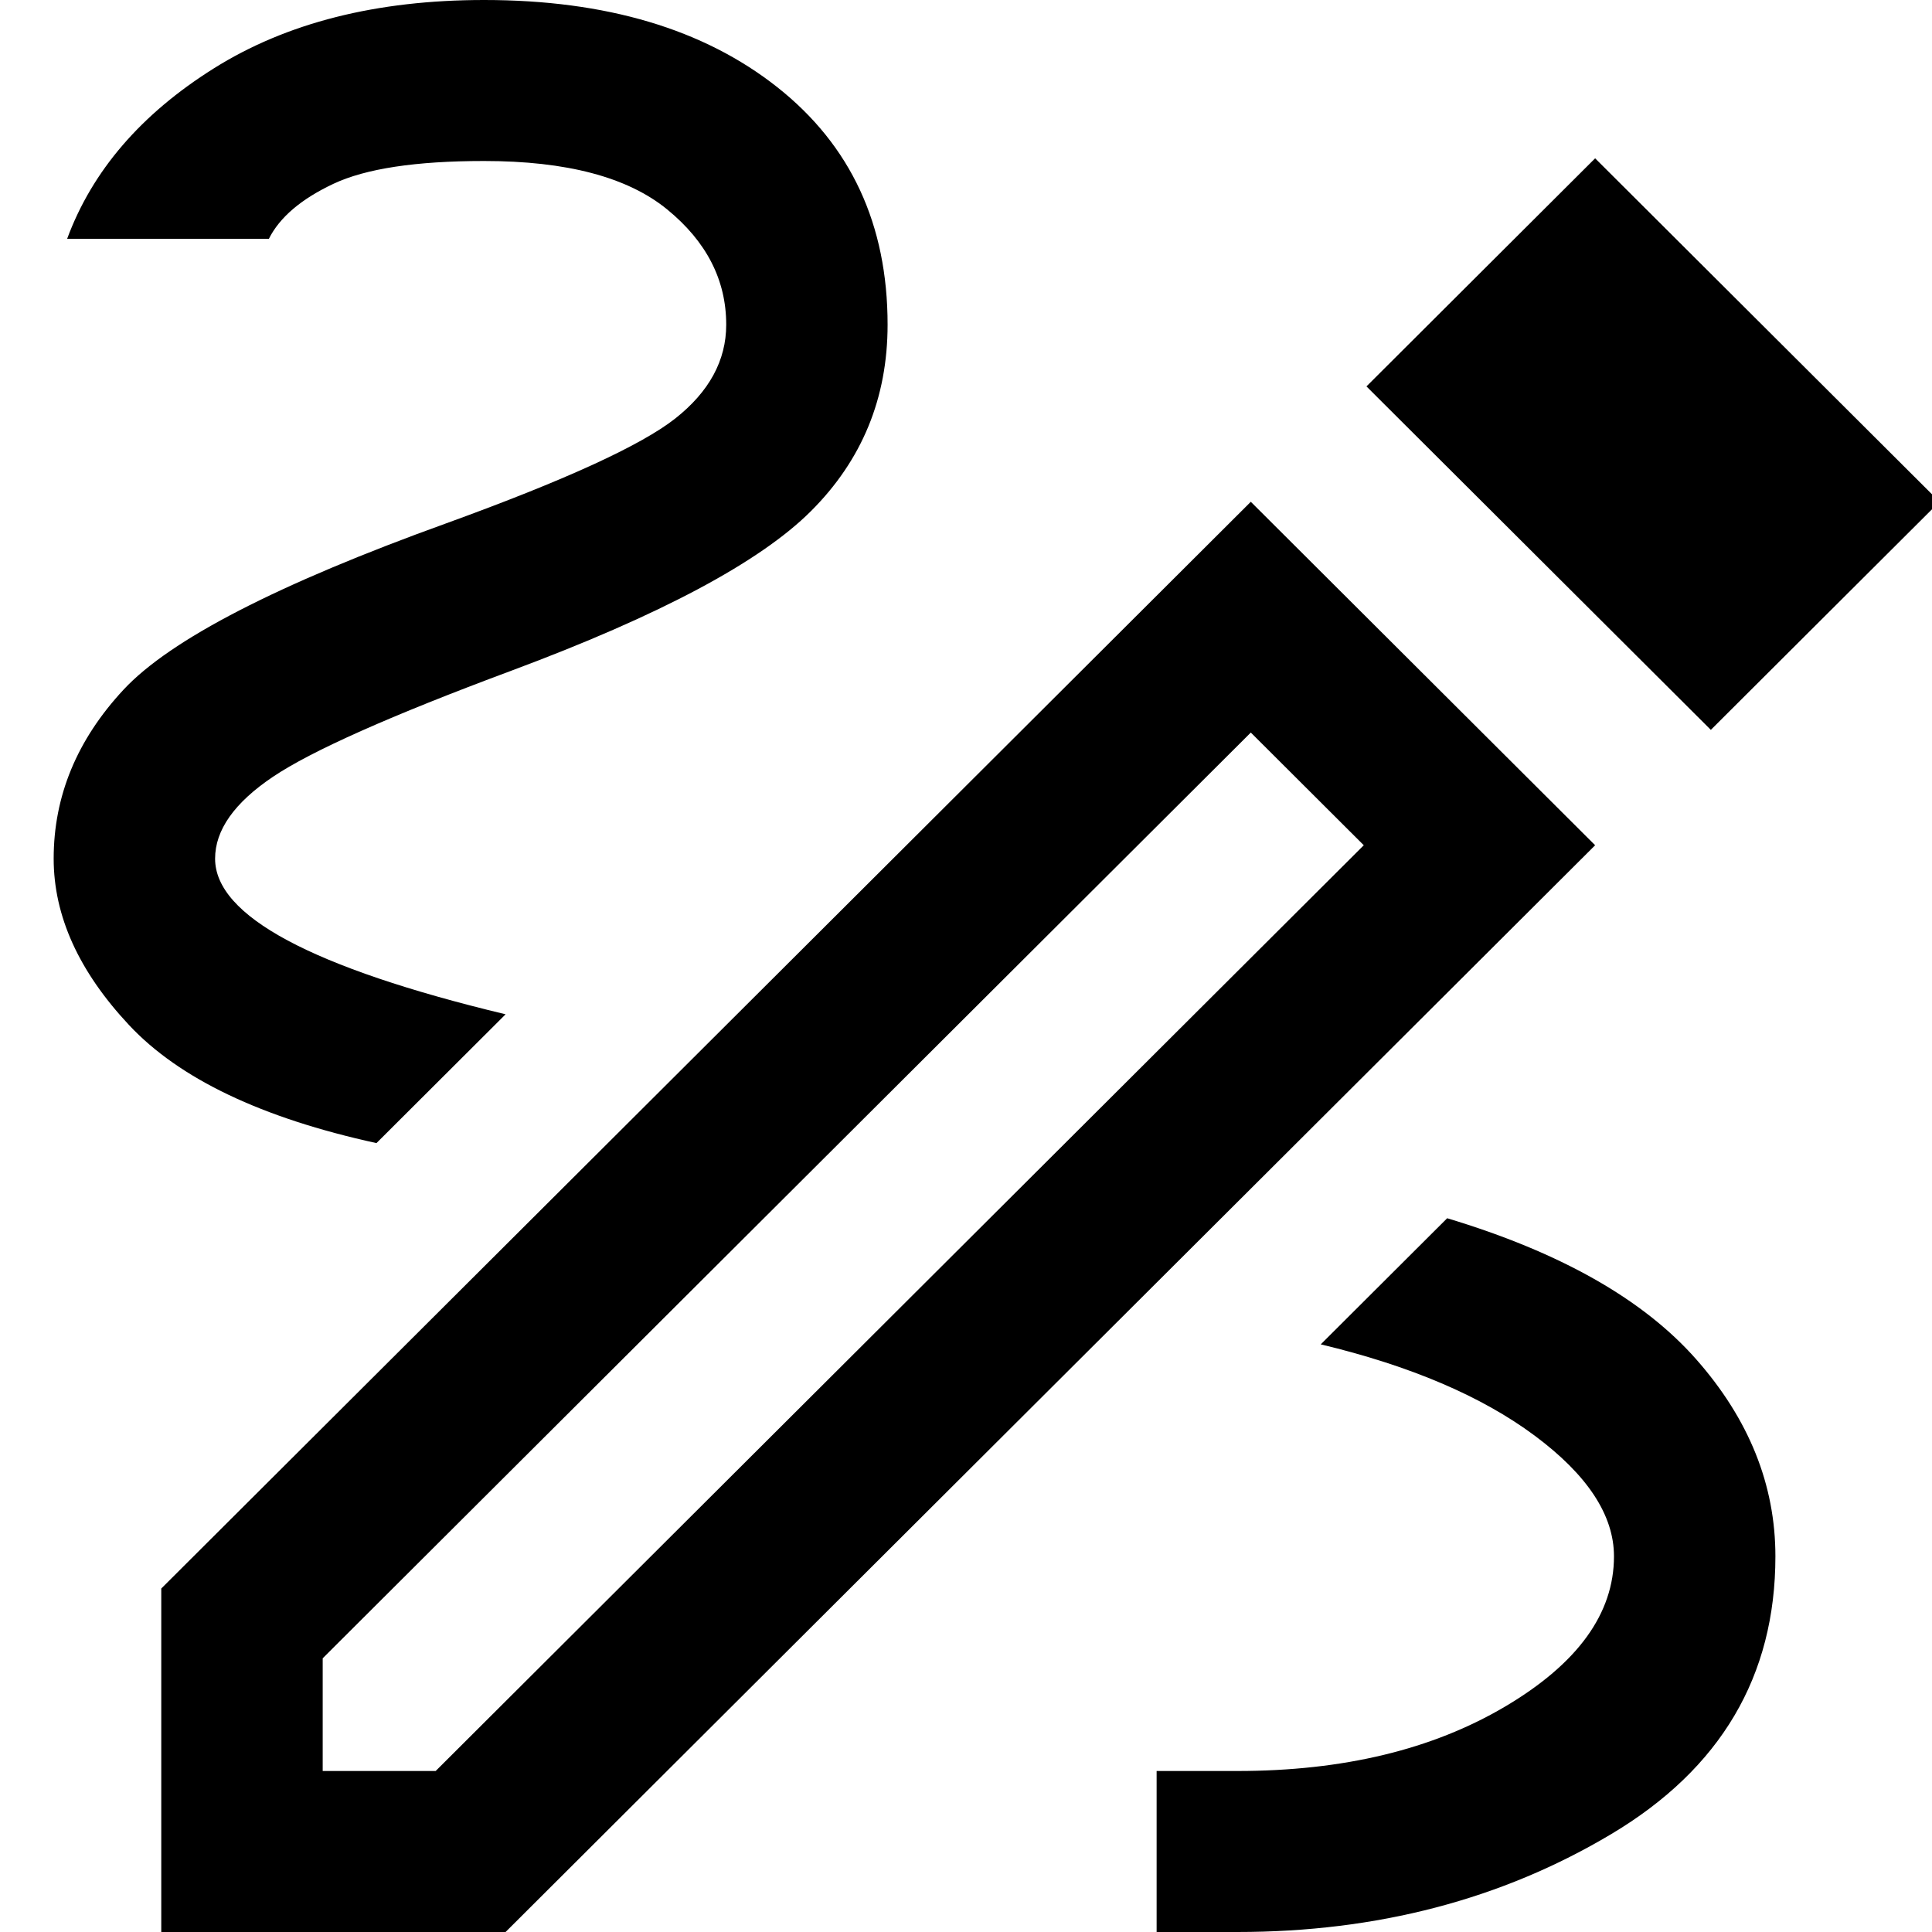 <?xml version="1.0" encoding="UTF-8" standalone="no"?>
<svg
   height="36"
   width="36"
   version="1.1"
   id="svg2500"
   sodipodi:docname="sketch.svg"
   inkscape:version="1.2 (dc2aedaf03, 2022-05-15)"
   xmlns:inkscape="http://www.inkscape.org/namespaces/inkscape"
   xmlns:sodipodi="http://sodipodi.sourceforge.net/DTD/sodipodi-0.dtd"
   xmlns="http://www.w3.org/2000/svg"
   xmlns:svg="http://www.w3.org/2000/svg">
  <defs
     id="defs2504" />
  <sodipodi:namedview
     id="namedview2502"
     pagecolor="#505050"
     bordercolor="#eeeeee"
     borderopacity="1"
     inkscape:showpageshadow="0"
     inkscape:pageopacity="0"
     inkscape:pagecheckerboard="0"
     inkscape:deskcolor="#505050"
     showgrid="true"
     inkscape:zoom="16.958333"
     inkscape:cx="15.066339"
     inkscape:cy="18.014742"
     inkscape:window-width="1920"
     inkscape:window-height="1001"
     inkscape:window-x="-9"
     inkscape:window-y="-9"
     inkscape:window-maximized="1"
     inkscape:current-layer="svg2500">
    <inkscape:grid
       type="xygrid"
       id="grid2623" />
  </sodipodi:namedview>
  <path
     d="m 21.552,36 v -3 h 1.504 q 2.958,0 4.988,-1.2 2.03,-1.2 2.03,-2.8 0,-1.15 -1.479,-2.25 -1.479,-1.1 -3.985,-1.7 l 2.356,-2.35 q 3.158,0.95 4.637,2.625 1.479,1.675 1.479,3.675 0,3.35 -3.058,5.175 Q 26.966,36 23.056,36 Z M 7.015,21.3 Q 3.807,20.6 2.404,19.1 1,17.6 1,16 1,14.25 2.303,12.85 3.607,11.45 8.319,9.75 11.627,8.55 12.58,7.8 13.532,7.05 13.532,6.05 13.532,4.8 12.429,3.9 11.326,3 9.02,3 7.116,3 6.213,3.425 5.311,3.85 5.01,4.45 H 1.251 Q 1.952,2.55 3.983,1.275 6.013,0 9.02,0 q 3.409,0 5.464,1.625 2.055,1.625 2.055,4.425 0,2.05 -1.429,3.475 Q 13.682,10.95 9.522,12.5 6.163,13.75 5.085,14.475 4.008,15.2 4.008,16 q 0,0.8 1.353,1.525 Q 6.715,18.25 9.421,18.9 Z M 31.879,13.6 25.462,7.2 29.723,2.95 36.14,9.35 Z M 6.013,33 H 8.118 L 25.412,15.75 23.307,13.65 6.013,30.9 Z m -3.008,3 V 29.6 L 23.307,9.35 29.723,15.75 9.421,36 Z m 20.302,-22.35 2.105,2.1 z"
     id="path2498"
     style="stroke-width:1.001" />
</svg>
